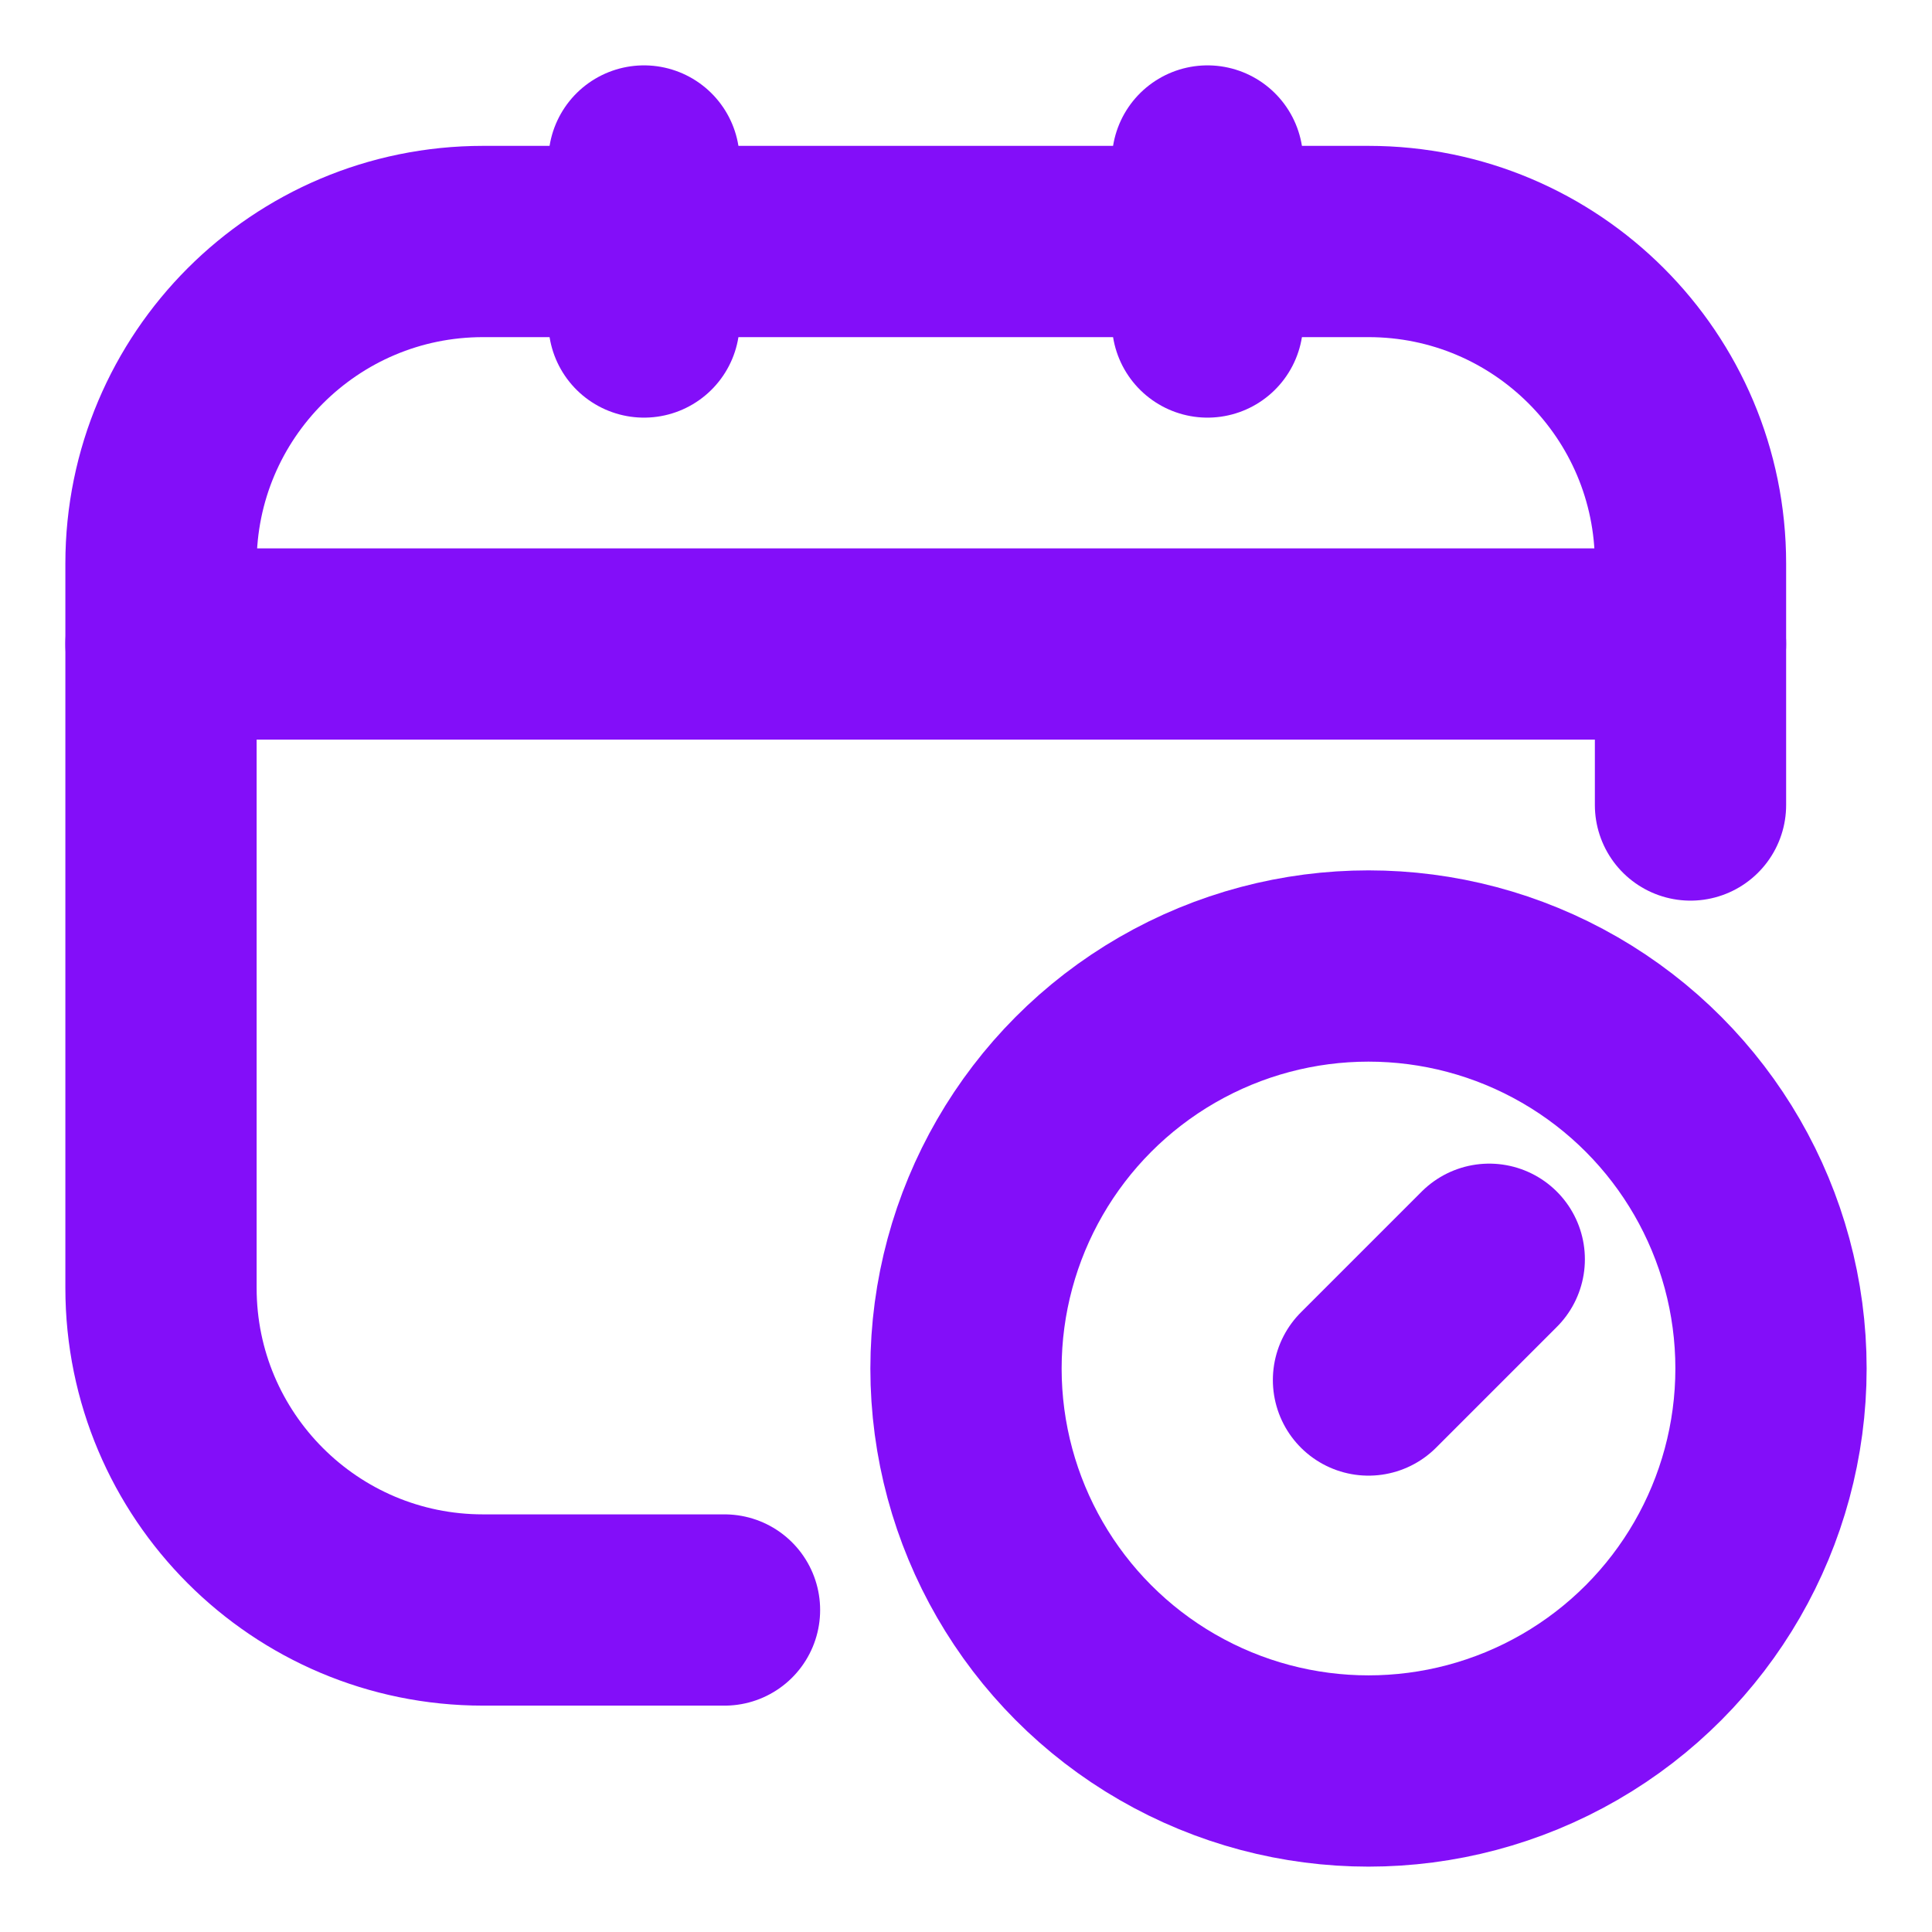 <svg width="256px" height="256px" viewBox="0 0 24 24" fill="none" xmlns="http://www.w3.org/2000/svg"><g id="SVGRepo_bgCarrier" stroke-width="0"></g><g id="SVGRepo_tracerCarrier" stroke-linecap="round" stroke-linejoin="round"></g><g id="SVGRepo_iconCarrier"> <path d="M9 20H6C3.791 20 2 18.209 2 16V7C2 4.791 3.791 3 6 3H17C19.209 3 21 4.791 21 7V10" stroke="#830EF9" stroke-width="2.376" stroke-linecap="round" stroke-linejoin="round"></path> <path d="M8 2V4" stroke="#830EF9" stroke-width="2.376" stroke-linecap="round" stroke-linejoin="round"></path> <path d="M15 2V4" stroke="#830EF9" stroke-width="2.376" stroke-linecap="round" stroke-linejoin="round"></path> <path d="M2 8H21" stroke="#830EF9" stroke-width="2.376" stroke-linecap="round" stroke-linejoin="round"></path> <path d="M18.5 15.643L17 17.143" stroke="#830EF9" stroke-width="2.376" stroke-linecap="round" stroke-linejoin="round"></path> <circle cx="17" cy="17" r="5" stroke="#830EF9" stroke-width="2.376" stroke-linecap="round" stroke-linejoin="round"></circle> </g></svg>